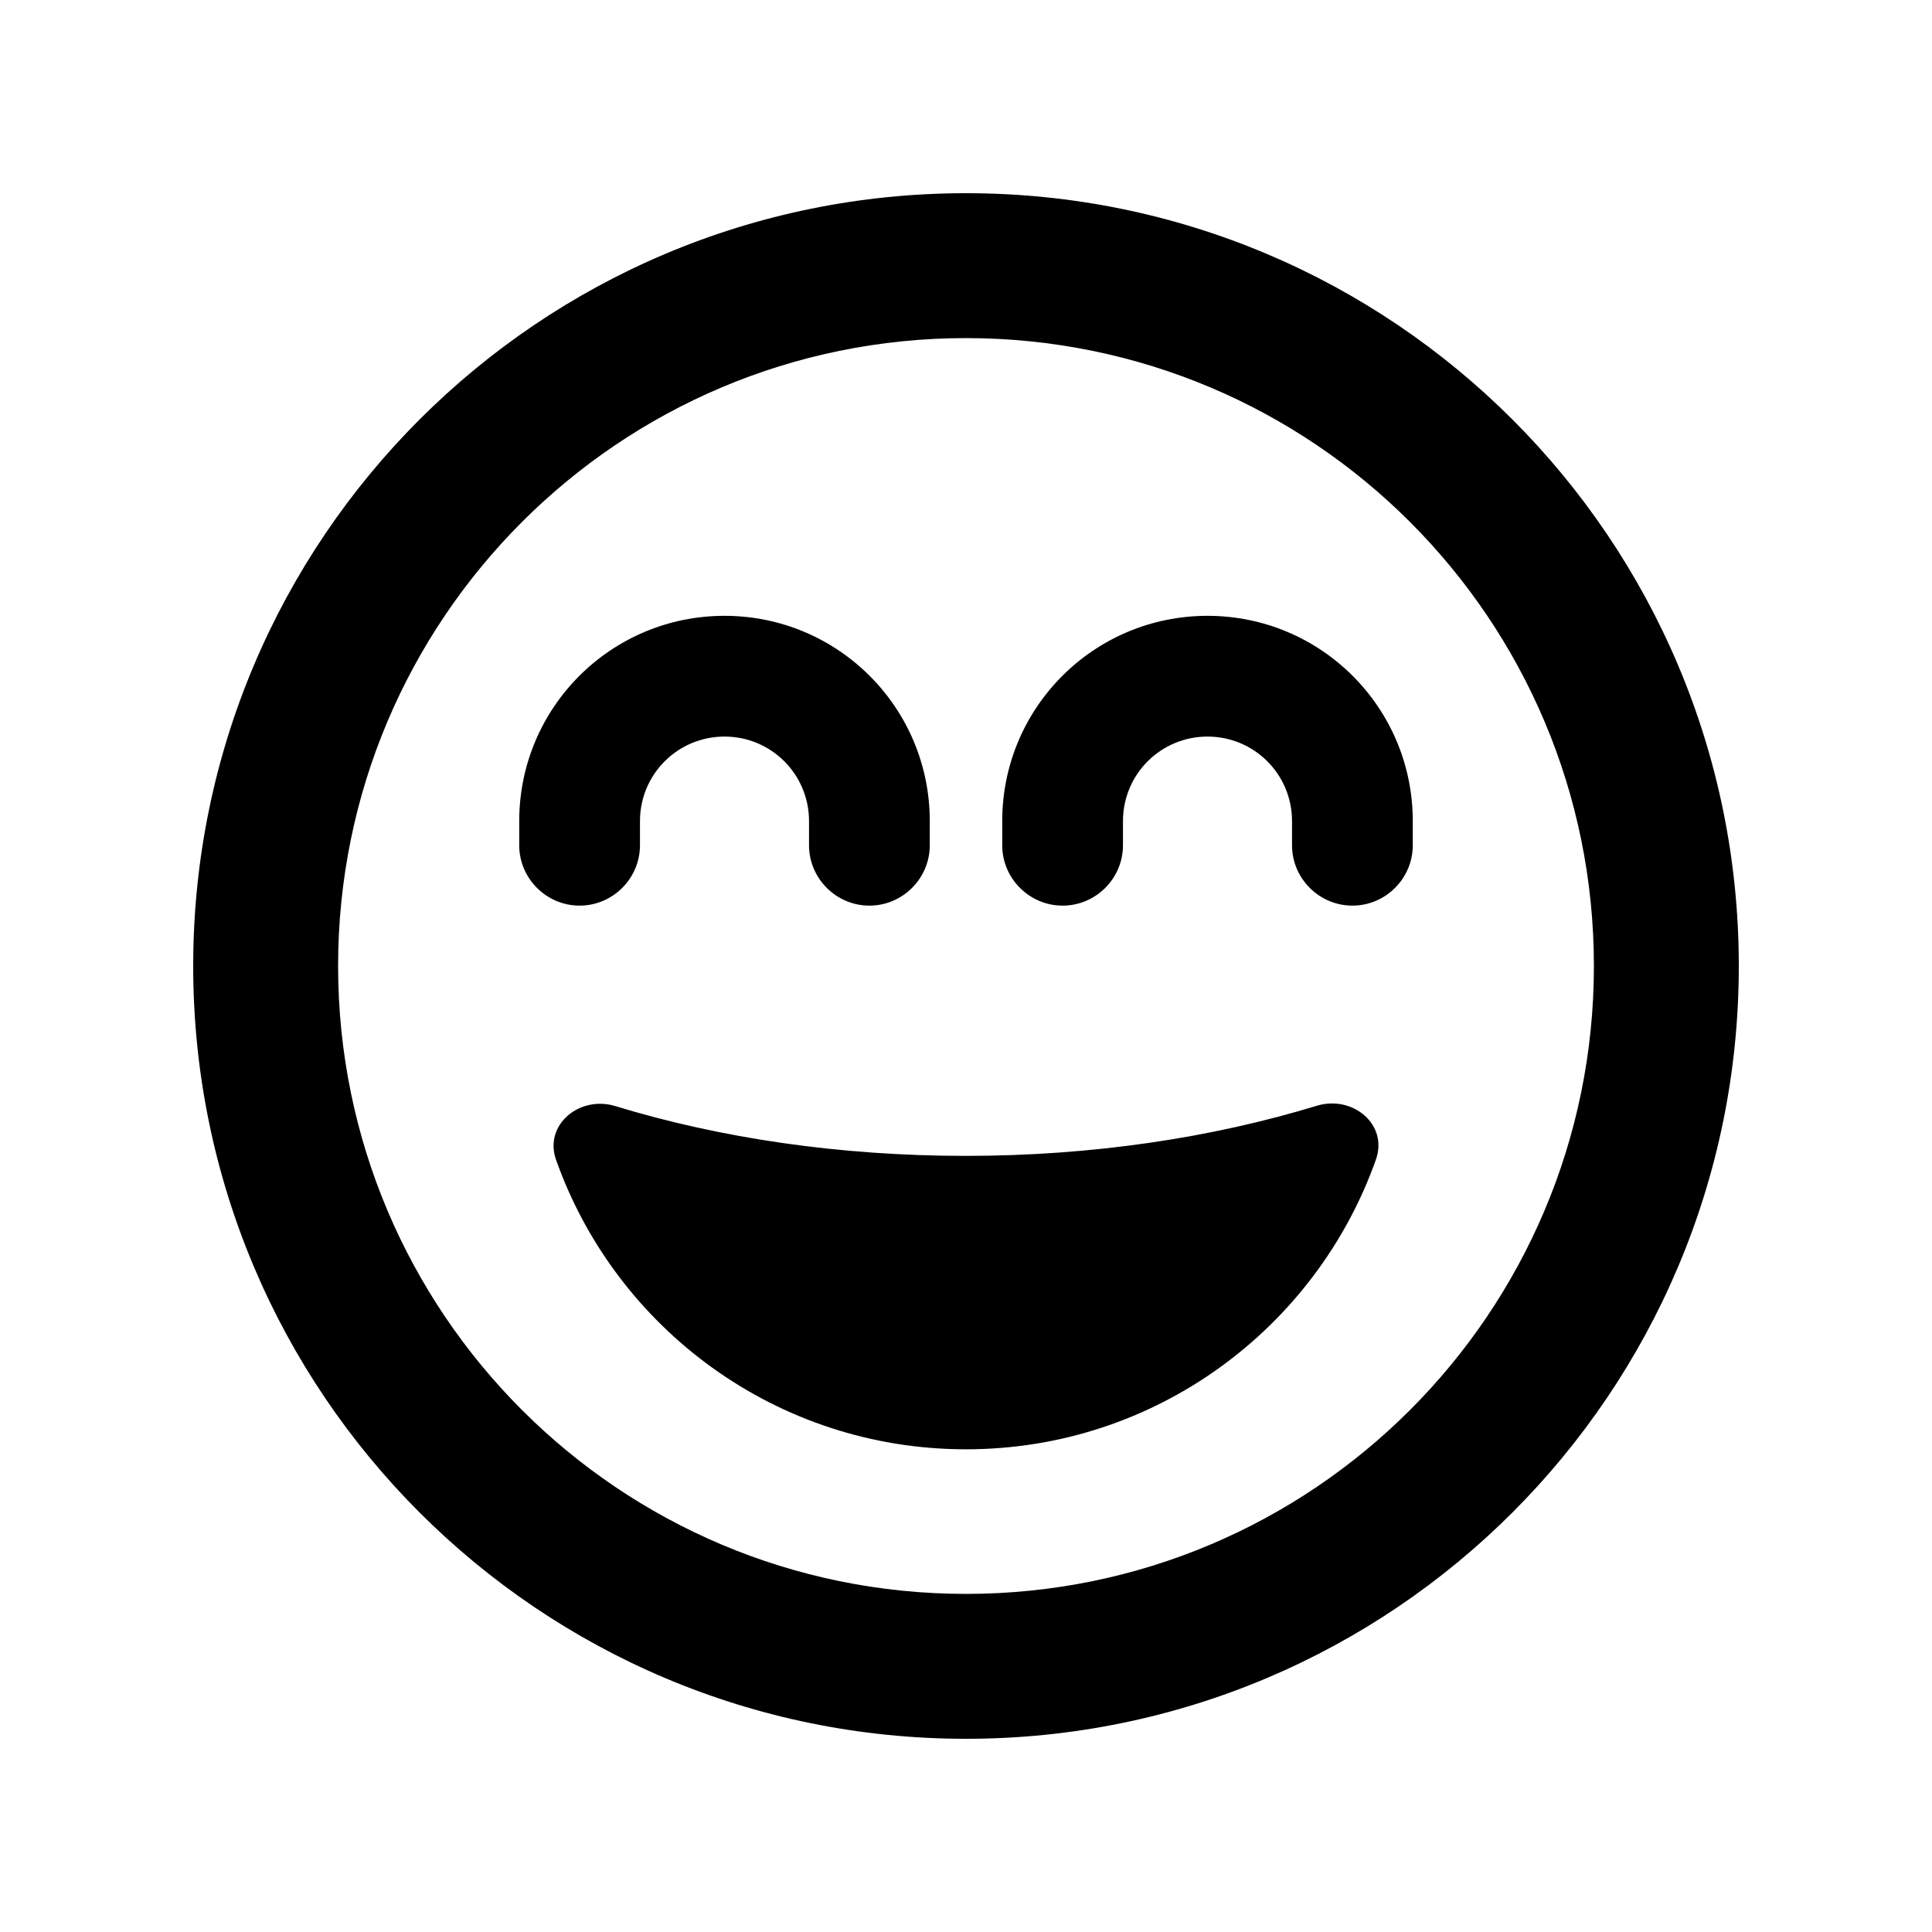 <svg xmlns="http://www.w3.org/2000/svg" viewBox="0 0 640 640"><!--! Font Awesome Free 7.0.1 by @fontawesome - https://fontawesome.com License - https://fontawesome.com/license/free (Icons: CC BY 4.0, Fonts: SIL OFL 1.1, Code: MIT License) Copyright 2025 Fonticons, Inc.--><path fill="currentColor" d="M528 320c0-114.9-93.1-208-208-208s-208 93.1-208 208 93.1 208 208 208 208-93.1 208-208m-464 0C64 178.6 178.6 64 320 64s256 114.6 256 256-114.6 256-256 256S64 461.4 64 320m372.2 46.3c11.8-3.6 23.7 6.1 19.6 17.8-19.8 55.9-73.1 96-135.8 96s-116-40-135.8-95.9c-4.1-11.6 7.8-21.4 19.6-17.8 34.7 10.6 74.2 16.5 116.1 16.5 42 0 81.5-6 116.3-16.6M240 244c-15.5 0-28 12.5-28 28v8c0 11-9 20-20 20s-20-9-20-20v-8c0-37.6 30.4-68 68-68s68 30.4 68 68v8c0 11-9 20-20 20s-20-9-20-20v-8c0-15.5-12.5-28-28-28m132 28v8c0 11-9 20-20 20s-20-9-20-20v-8c0-37.6 30.4-68 68-68s68 30.4 68 68v8c0 11-9 20-20 20s-20-9-20-20v-8c0-15.5-12.5-28-28-28s-28 12.5-28 28"/></svg>